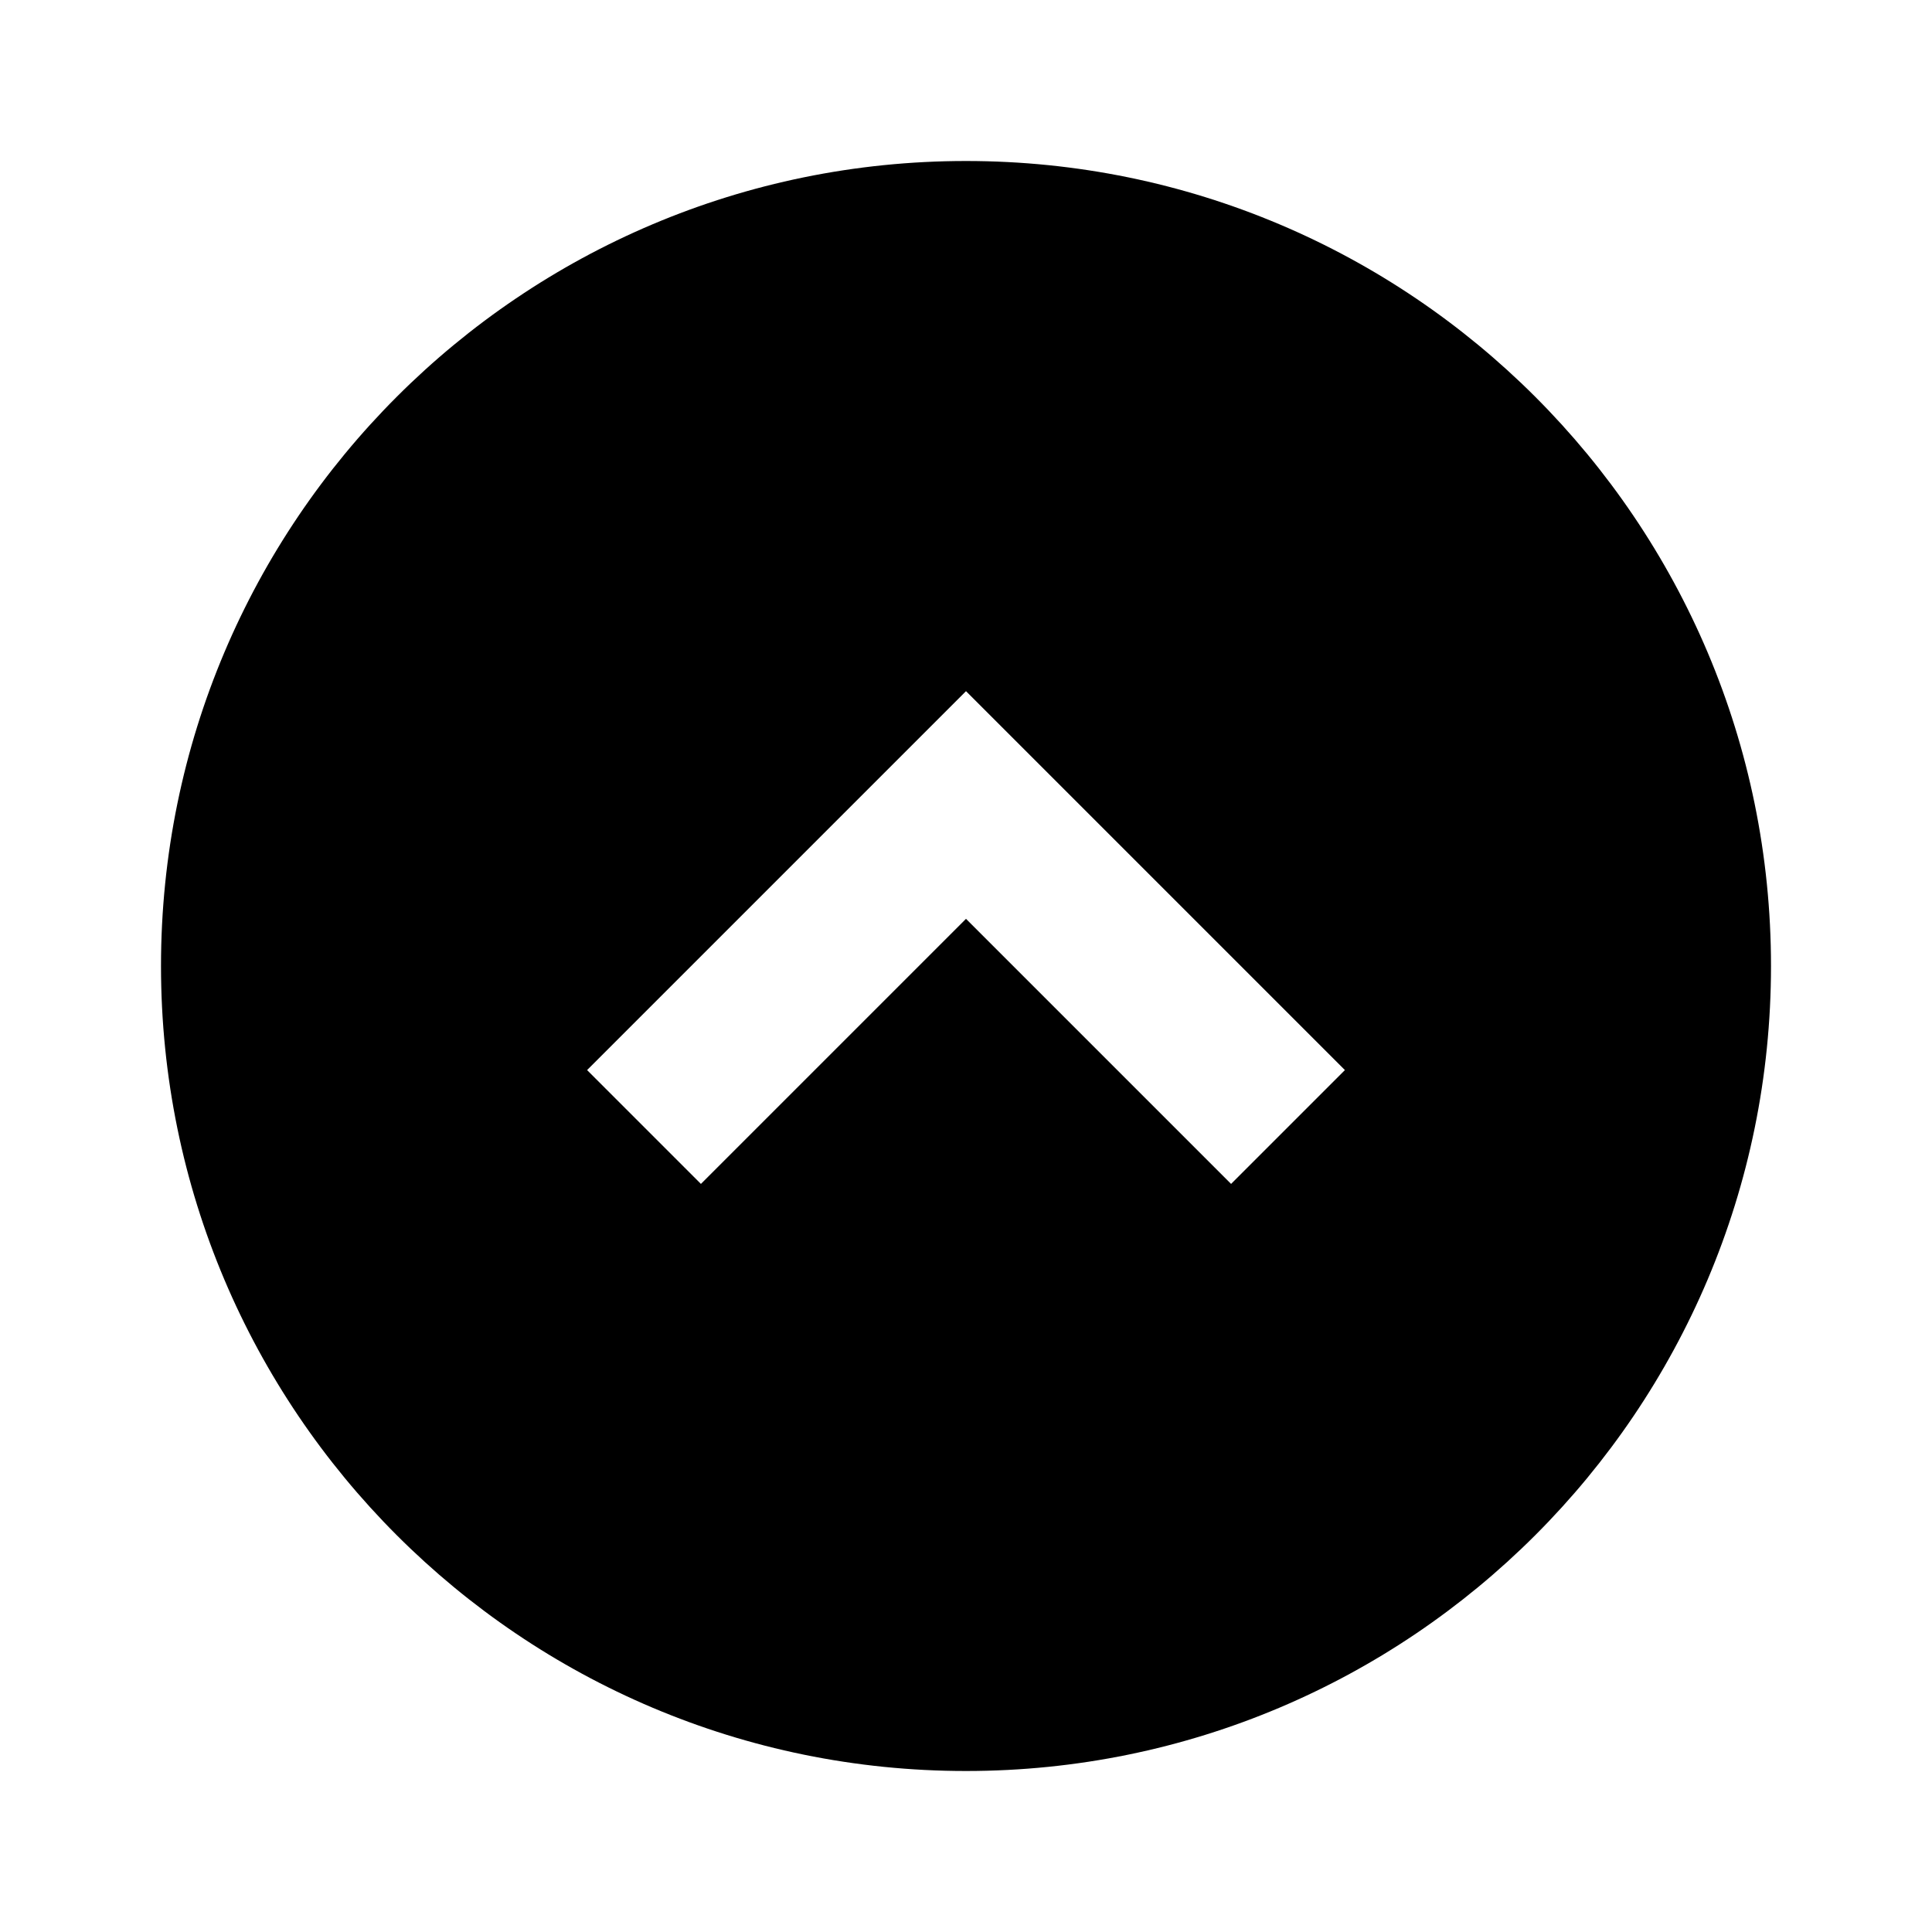 <?xml version="1.0" encoding="UTF-8"?>
<svg width="24px" height="24px" viewBox="0 0 24 24" version="1.1" xmlns="http://www.w3.org/2000/svg" xmlns:xlink="http://www.w3.org/1999/xlink">
    <!-- Generator: Sketch 57.1 (83088) - https://sketch.com -->
    <title>ICON/最新/circle_up</title>
    <desc>Created with Sketch.</desc>
    <g id="ICON/最新/circle_up" stroke="none" stroke-width="1" fill="none" fill-rule="evenodd">
        <g id="circle_up" transform="translate(2, 2)" fill="#000000" fill-rule="nonzero">
            <path d="M10,0 C15.523,0 20,4.477 20,10 C20,15.523 15.523,20 10,20 C4.477,20 0,15.523 0,10 C0,4.477 4.477,0 10,0 Z M10,6.586 L5.293,11.293 L6.707,12.707 L10,9.414 L13.293,12.707 L14.707,11.293 L10,6.586 Z"></path>
        </g>
    </g>
</svg>